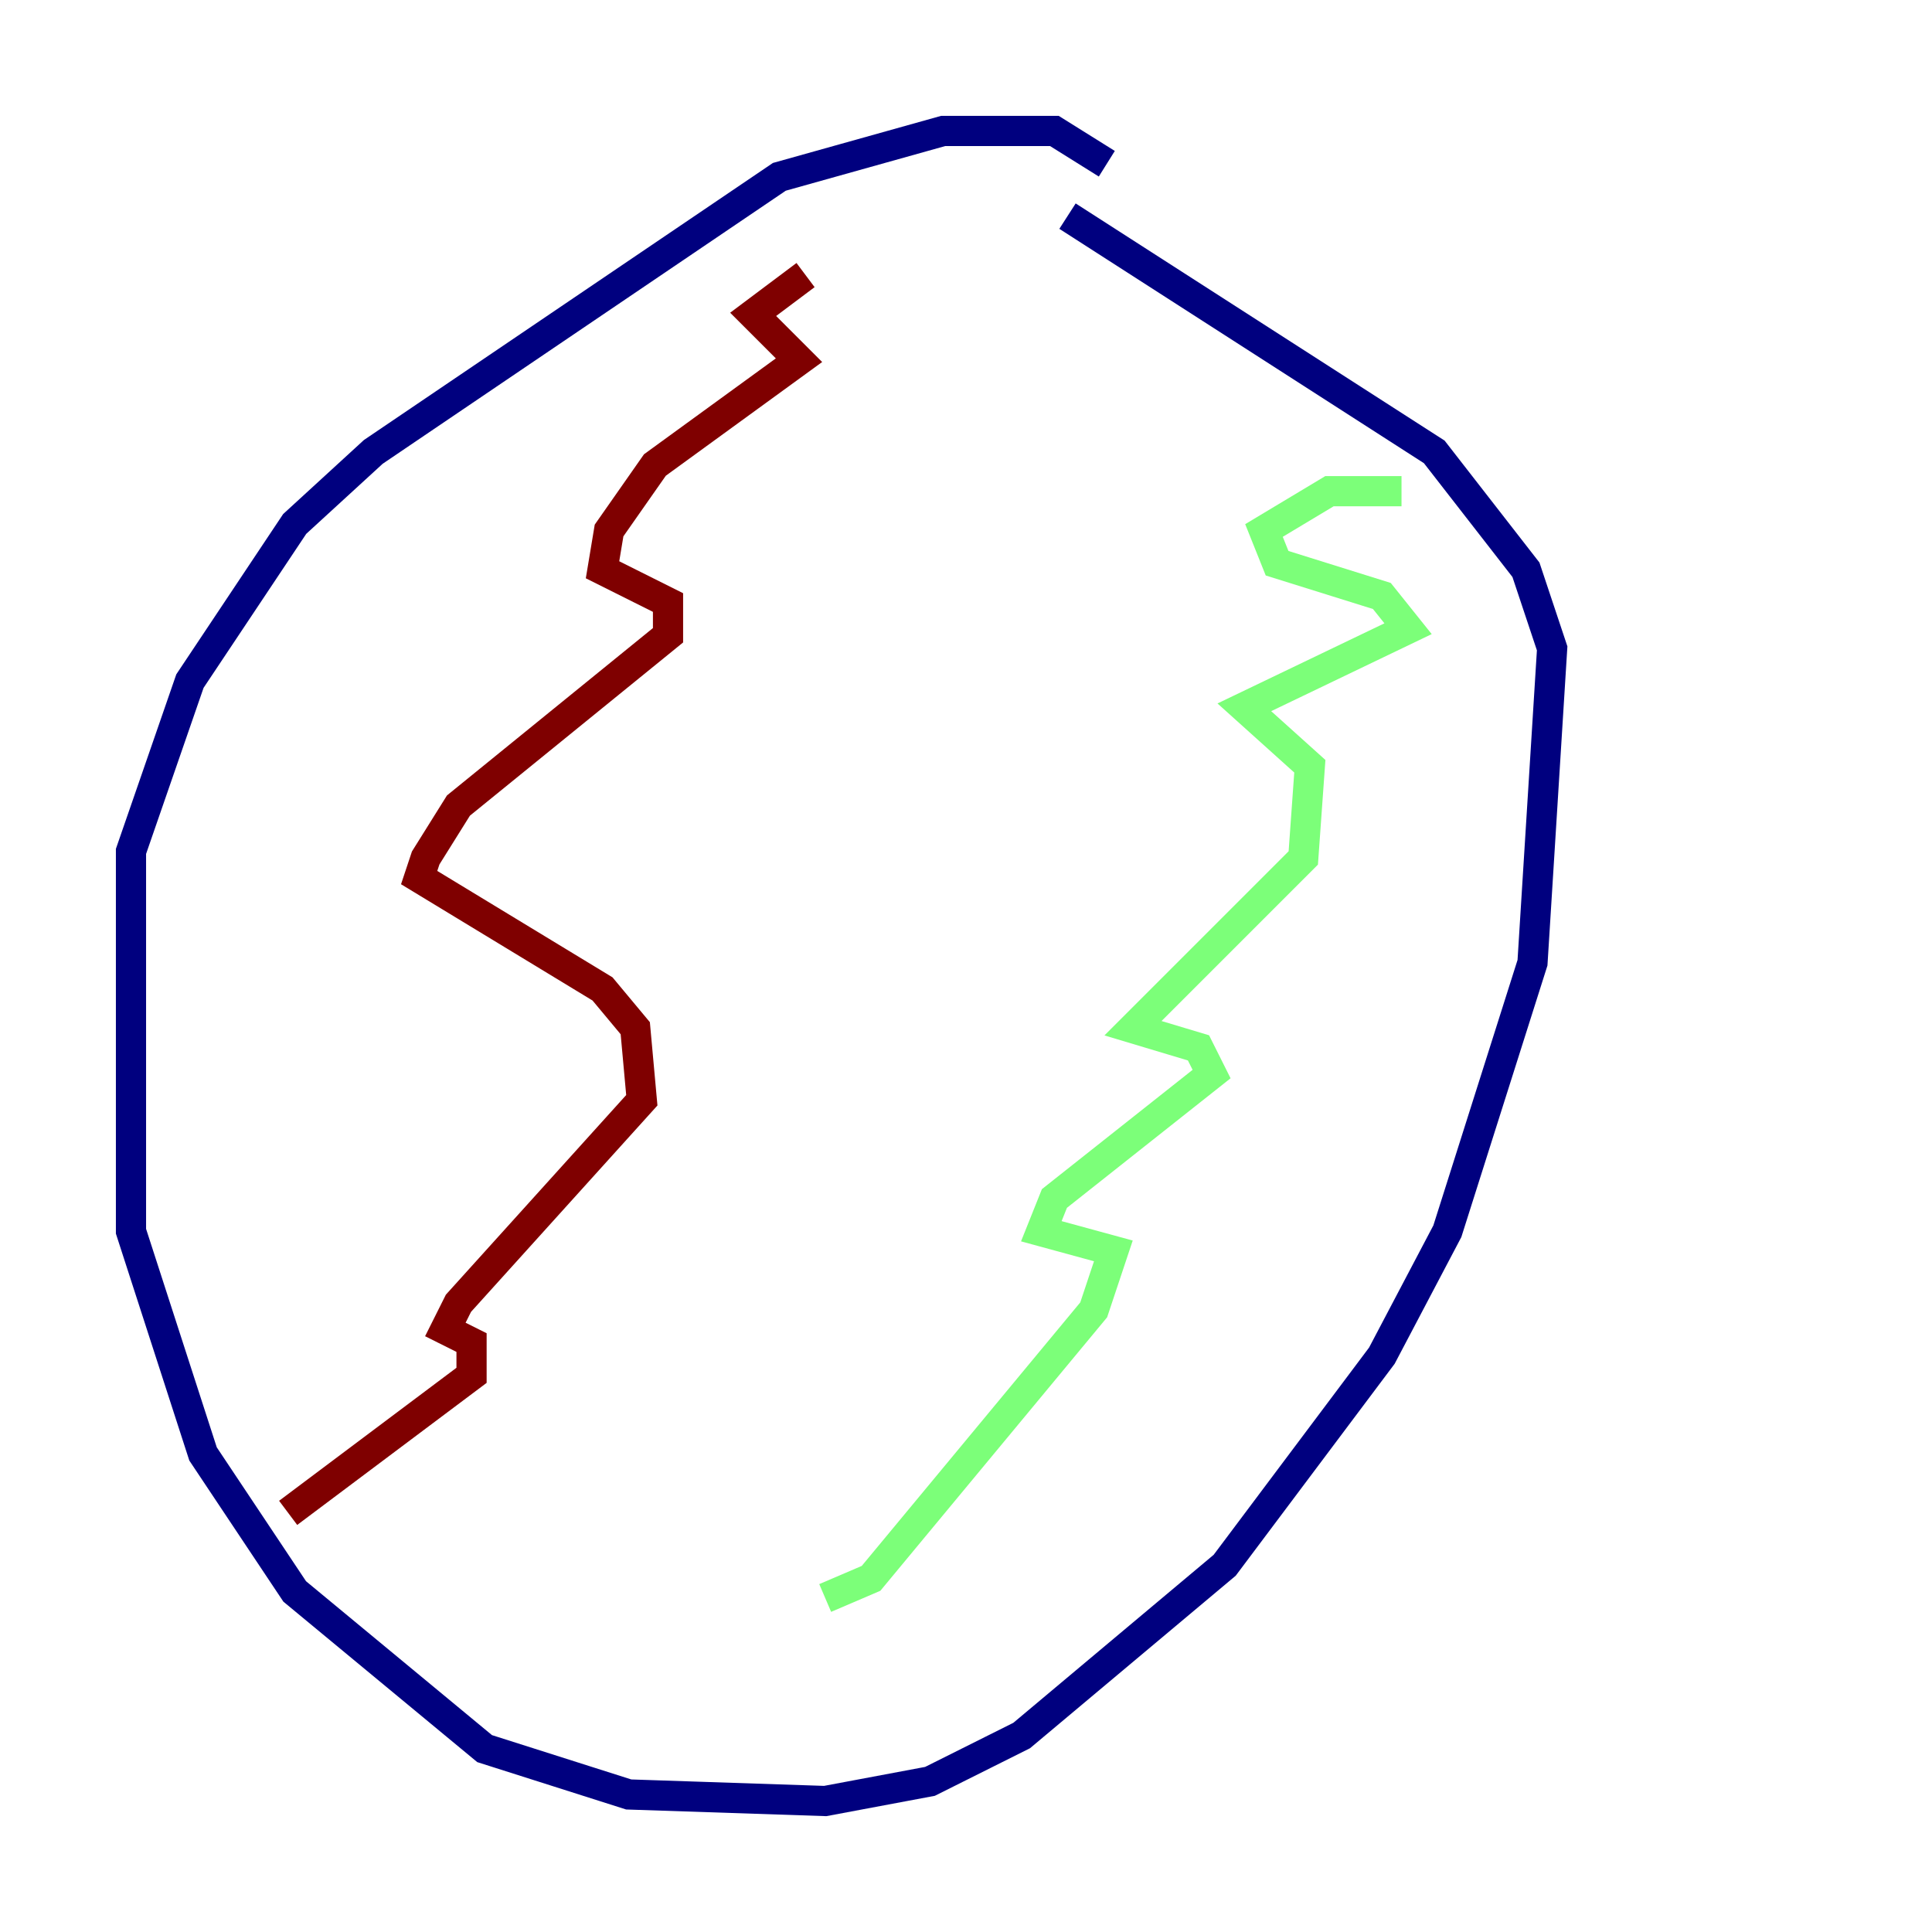 <?xml version="1.0" encoding="utf-8" ?>
<svg baseProfile="tiny" height="128" version="1.2" viewBox="0,0,128,128" width="128" xmlns="http://www.w3.org/2000/svg" xmlns:ev="http://www.w3.org/2001/xml-events" xmlns:xlink="http://www.w3.org/1999/xlink"><defs /><polyline fill="none" points="73.329,10.848 69.858,8.678 62.481,8.678 51.634,11.715 24.732,29.939 19.525,34.712 12.583,45.125 8.678,56.407 8.678,81.573 13.451,96.325 19.525,105.437 32.108,115.851 41.654,118.888 54.671,119.322 61.614,118.02 67.688,114.983 81.139,103.702 91.552,89.817 95.891,81.573 101.532,63.783 102.834,42.956 101.098,37.749 95.024,29.939 70.725,14.319" stroke="#00007f" stroke-width="2" /><polyline fill="none" points="92.854,32.542 88.081,32.542 83.742,35.146 84.61,37.315 91.552,39.485 93.288,41.654 82.441,46.861 86.78,50.766 86.346,56.841 75.064,68.122 79.403,69.424 80.271,71.159 69.858,79.403 68.99,81.573 73.763,82.875 72.461,86.78 57.709,104.57 54.671,105.871" stroke="#7cff79" stroke-width="2" /><polyline fill="none" points="53.37,18.224 49.898,20.827 52.936,23.864 43.39,30.807 40.352,35.146 39.919,37.749 44.258,39.919 44.258,42.088 30.373,53.37 28.203,56.841 27.77,58.142 39.919,65.519 42.088,68.122 42.522,72.895 30.373,86.346 29.505,88.081 31.241,88.949 31.241,91.119 19.091,100.231" stroke="#7f0000" stroke-width="2" /></svg>